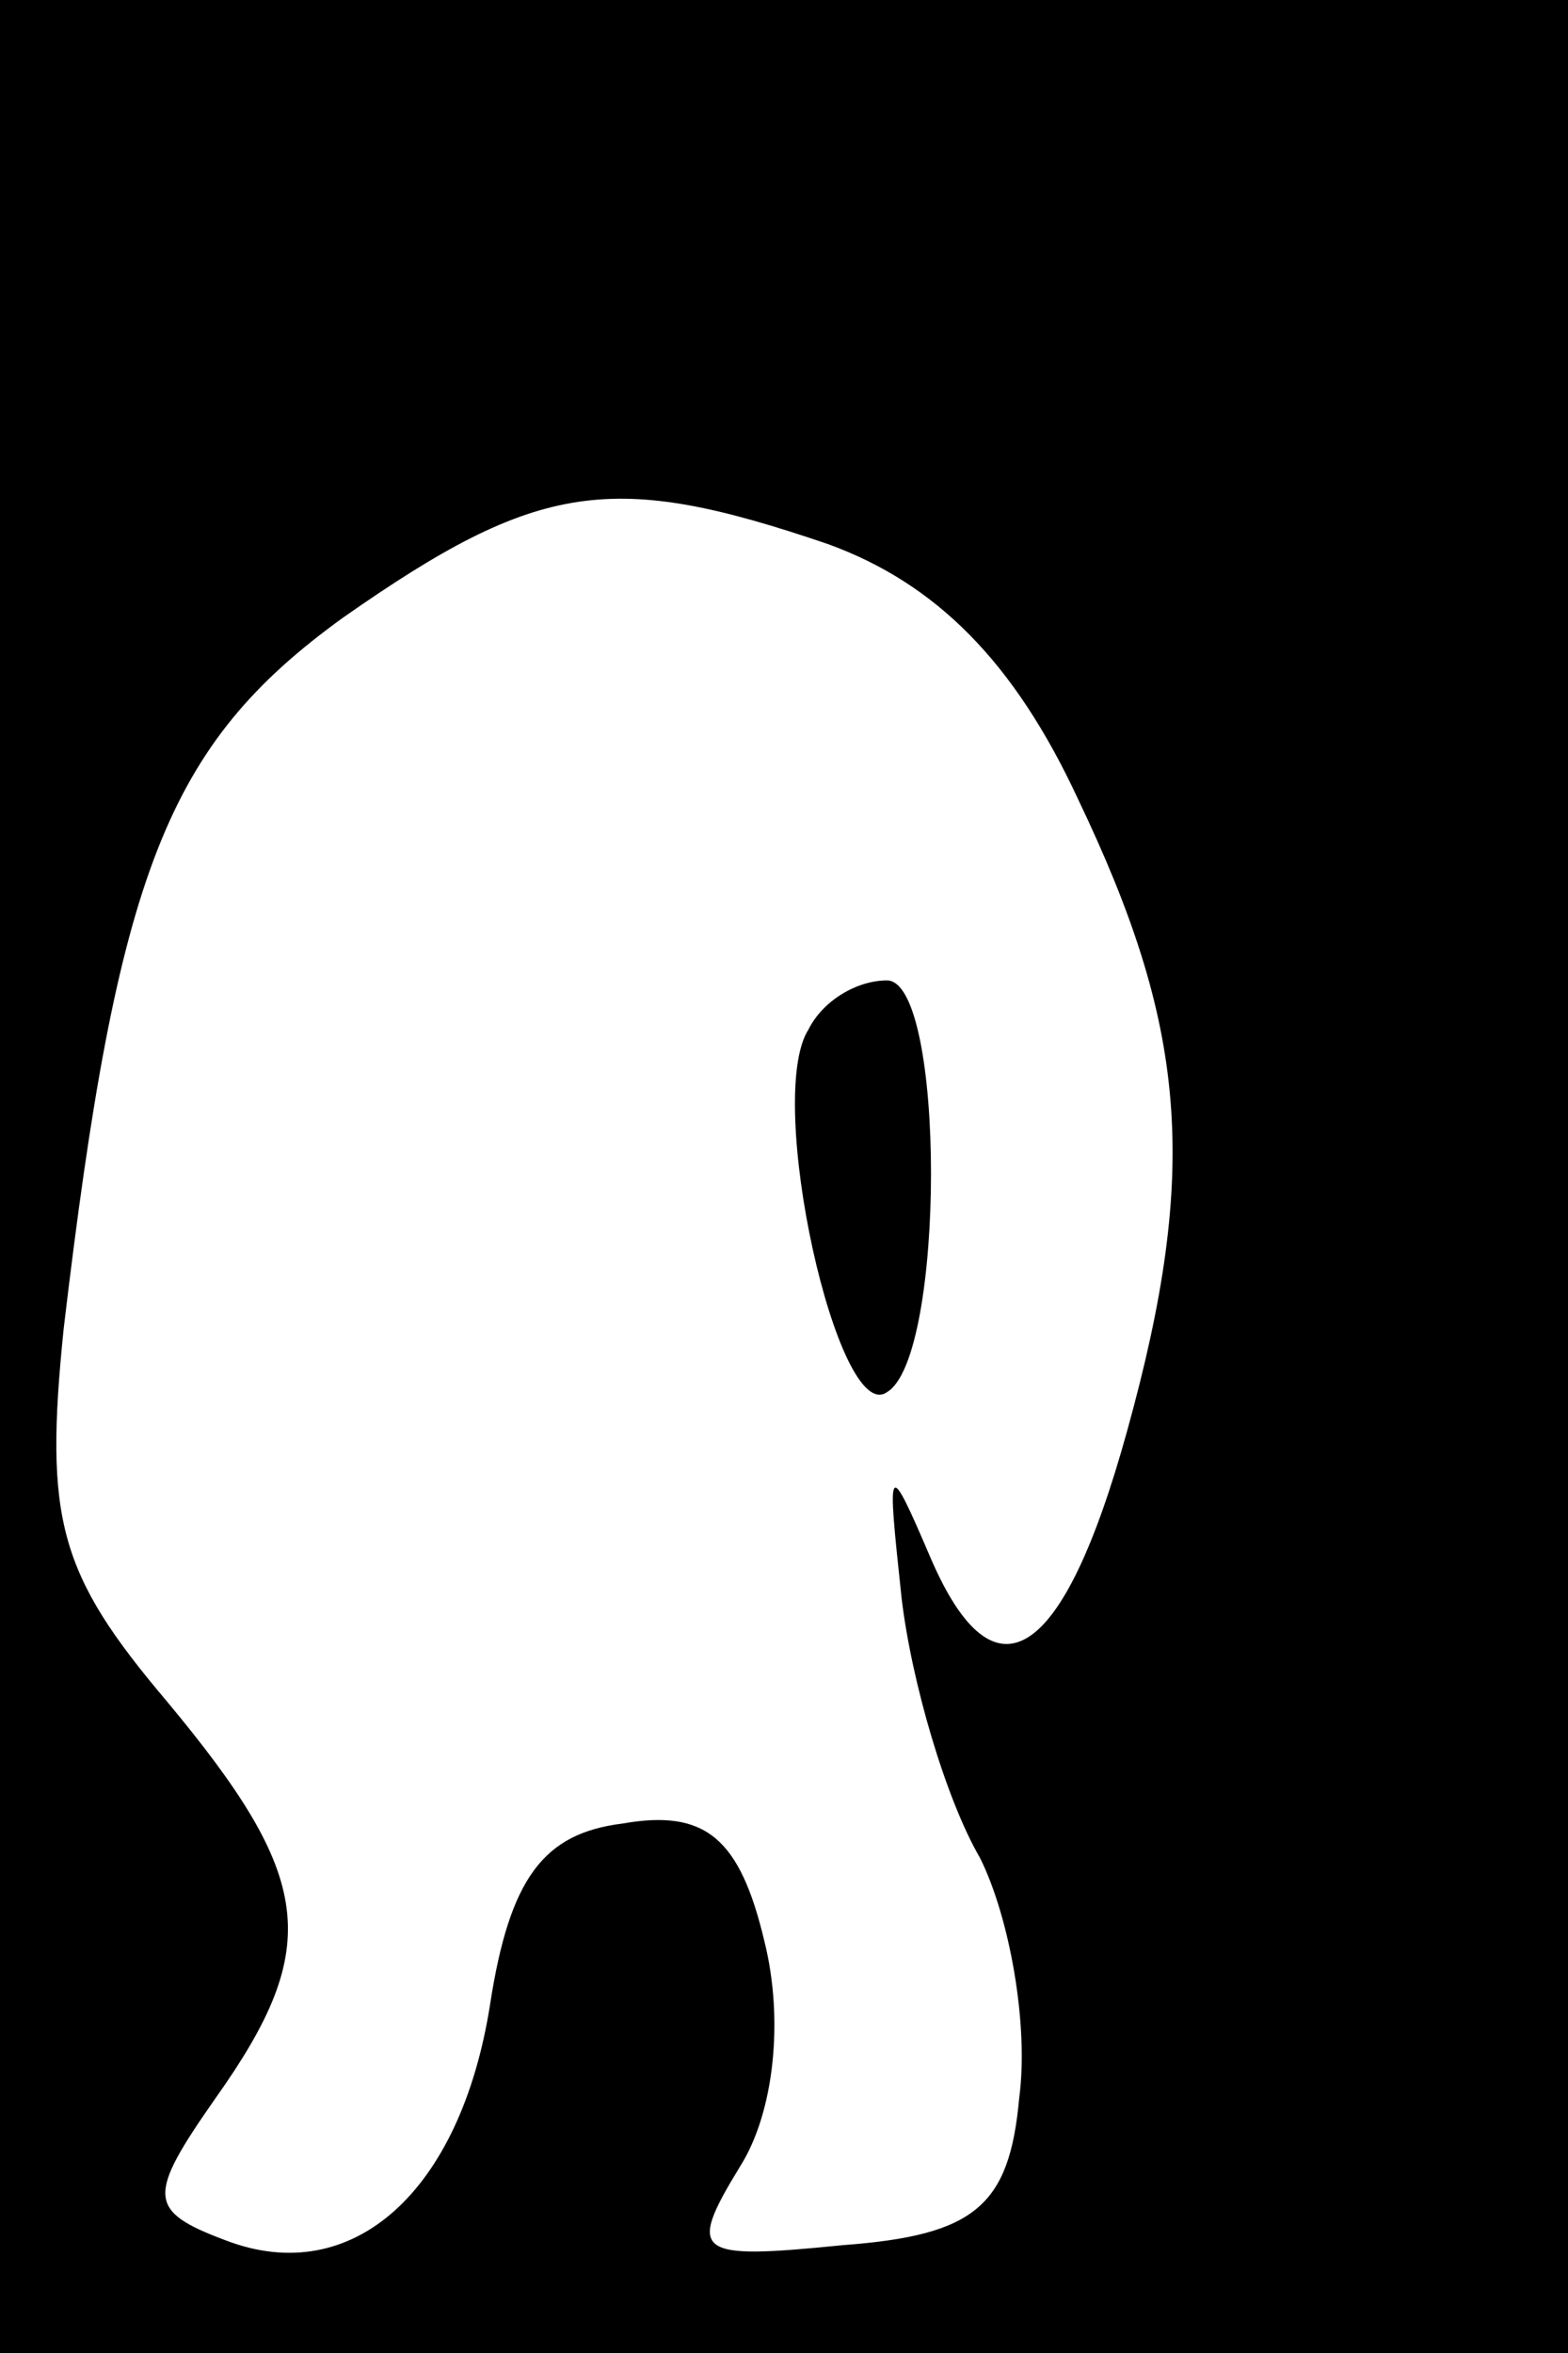 <?xml version="1.0" standalone="no"?>
<!DOCTYPE svg PUBLIC "-//W3C//DTD SVG 20010904//EN"
 "http://www.w3.org/TR/2001/REC-SVG-20010904/DTD/svg10.dtd">
<svg version="1.0" xmlns="http://www.w3.org/2000/svg"
 width="32pt" height="48pt" viewBox="0 0 32 48"
 preserveAspectRatio="xMidYMid meet">
<rect x="0" y="0" width="32" height="48" fill="#808080" stroke="none"/>
<g transform="translate(0,48) scale(0.1,-0.1)"
fill="#000000" stroke="none">
<path fill="#000000" stroke="none" d="M0 240 l0 -240 160 0 160 0 0 240 0
240 -160 0 -160 0 0 -240z"/>
<path fill="#ffffff" stroke="none" d="M169 369 c22 -8 38 -24 51 -52 22 -46
25 -75 10 -129 -13 -47 -27 -56 -40 -26 -9 21 -9 20 -6 -8 2 -17 9 -41 16 -53
6 -12 10 -34 8 -49 -2 -22 -9 -28 -36 -30 -30 -3 -32 -2 -21 16 7 11 9 30 5
46 -5 21 -12 27 -29 24 -16 -2 -23 -11 -27 -37 -6 -38 -28 -58 -54 -48 -16 6
-16 9 -2 29 22 31 20 45 -10 81 -22 26 -25 37 -21 76 11 93 21 119 57 145 40
28 55 30 99 15z"/>
<path fill="#000000" stroke="none" d="M165 270 c-9 -14 6 -81 16 -74 12 7 12
84 0 84 -6 0 -13 -4 -16 -10z"/>
</g>
</svg>
